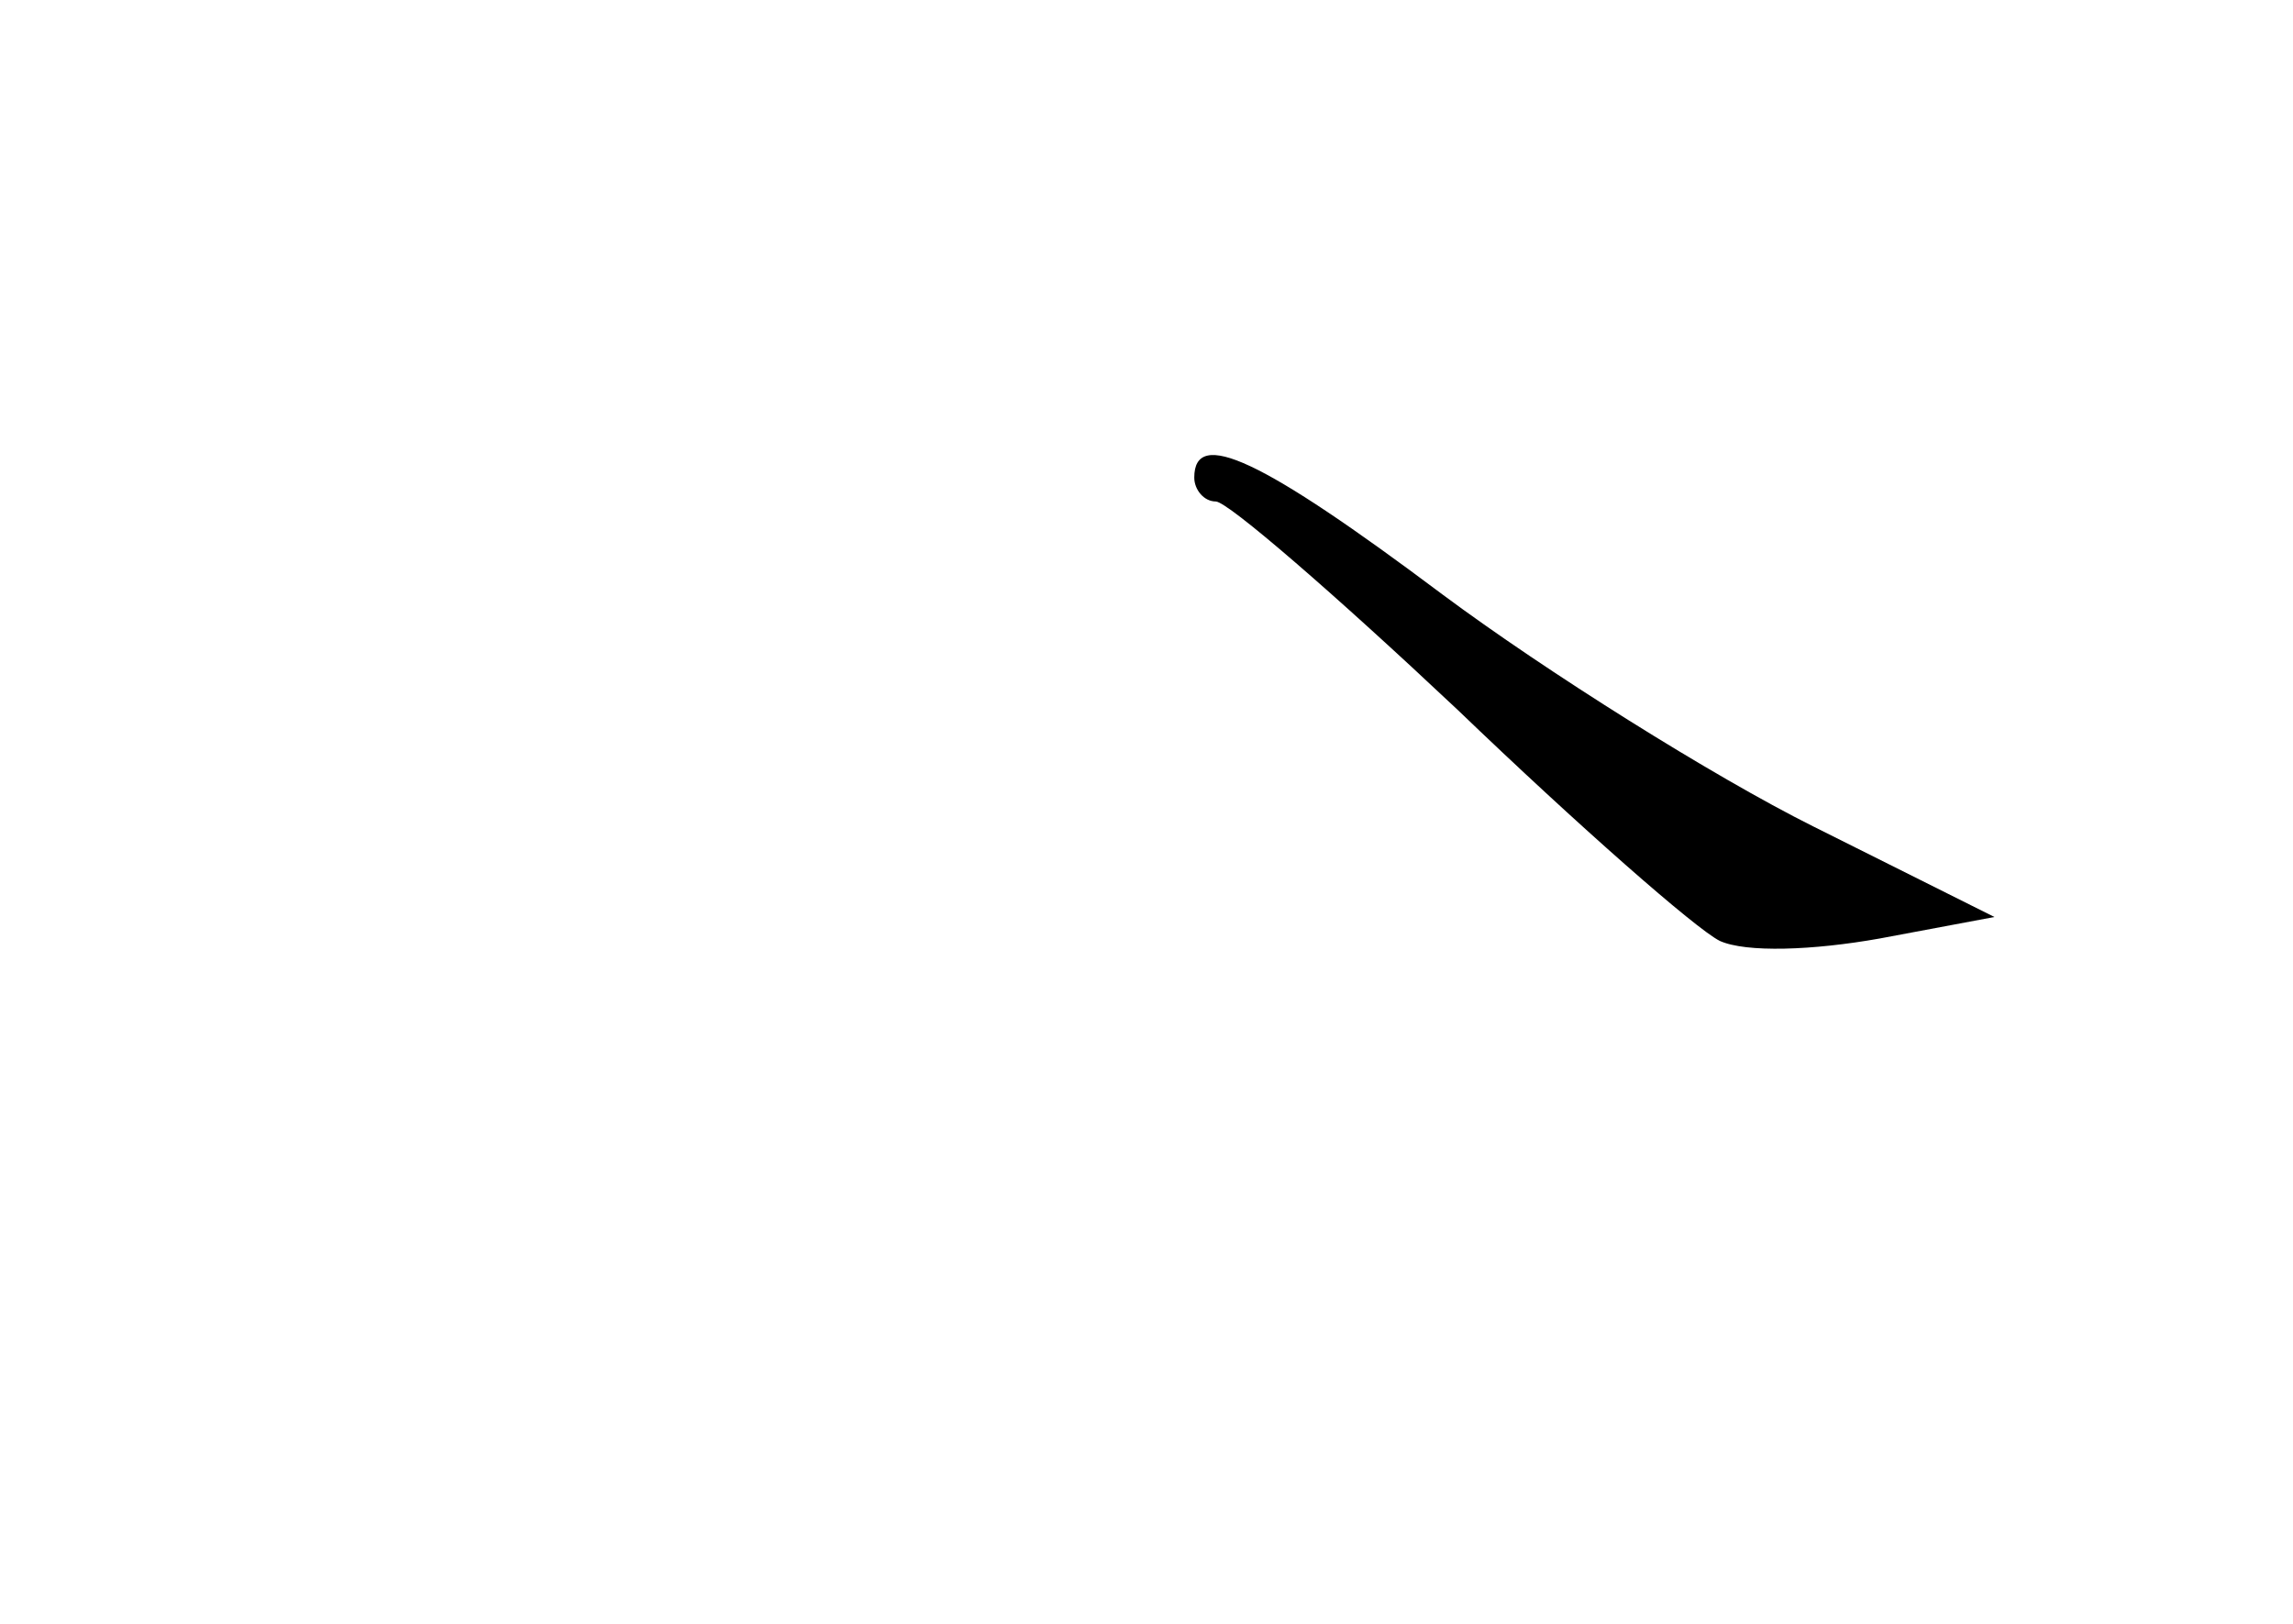 <?xml version="1.0" standalone="no"?>
<!DOCTYPE svg PUBLIC "-//W3C//DTD SVG 20010904//EN"
 "http://www.w3.org/TR/2001/REC-SVG-20010904/DTD/svg10.dtd">
<svg version="1.0" xmlns="http://www.w3.org/2000/svg"
 width="96pt" height="68pt" viewBox="0 0 96 68"
 preserveAspectRatio="xMidYMid meet">
<g transform="translate(0,68) scale(0.1,-0.1)"
fill="#000000" stroke="none">
<path d="M500 480 c0 -5 4 -10 9 -10 5 0 50 -39 101 -87 51 -49 100 -92 110
-97 11 -5 39 -4 67 1 l48 9 -76 38 c-42 21 -112 65 -155 97 -76 57 -104 70
-104 49z"/>
</g>
</svg>
